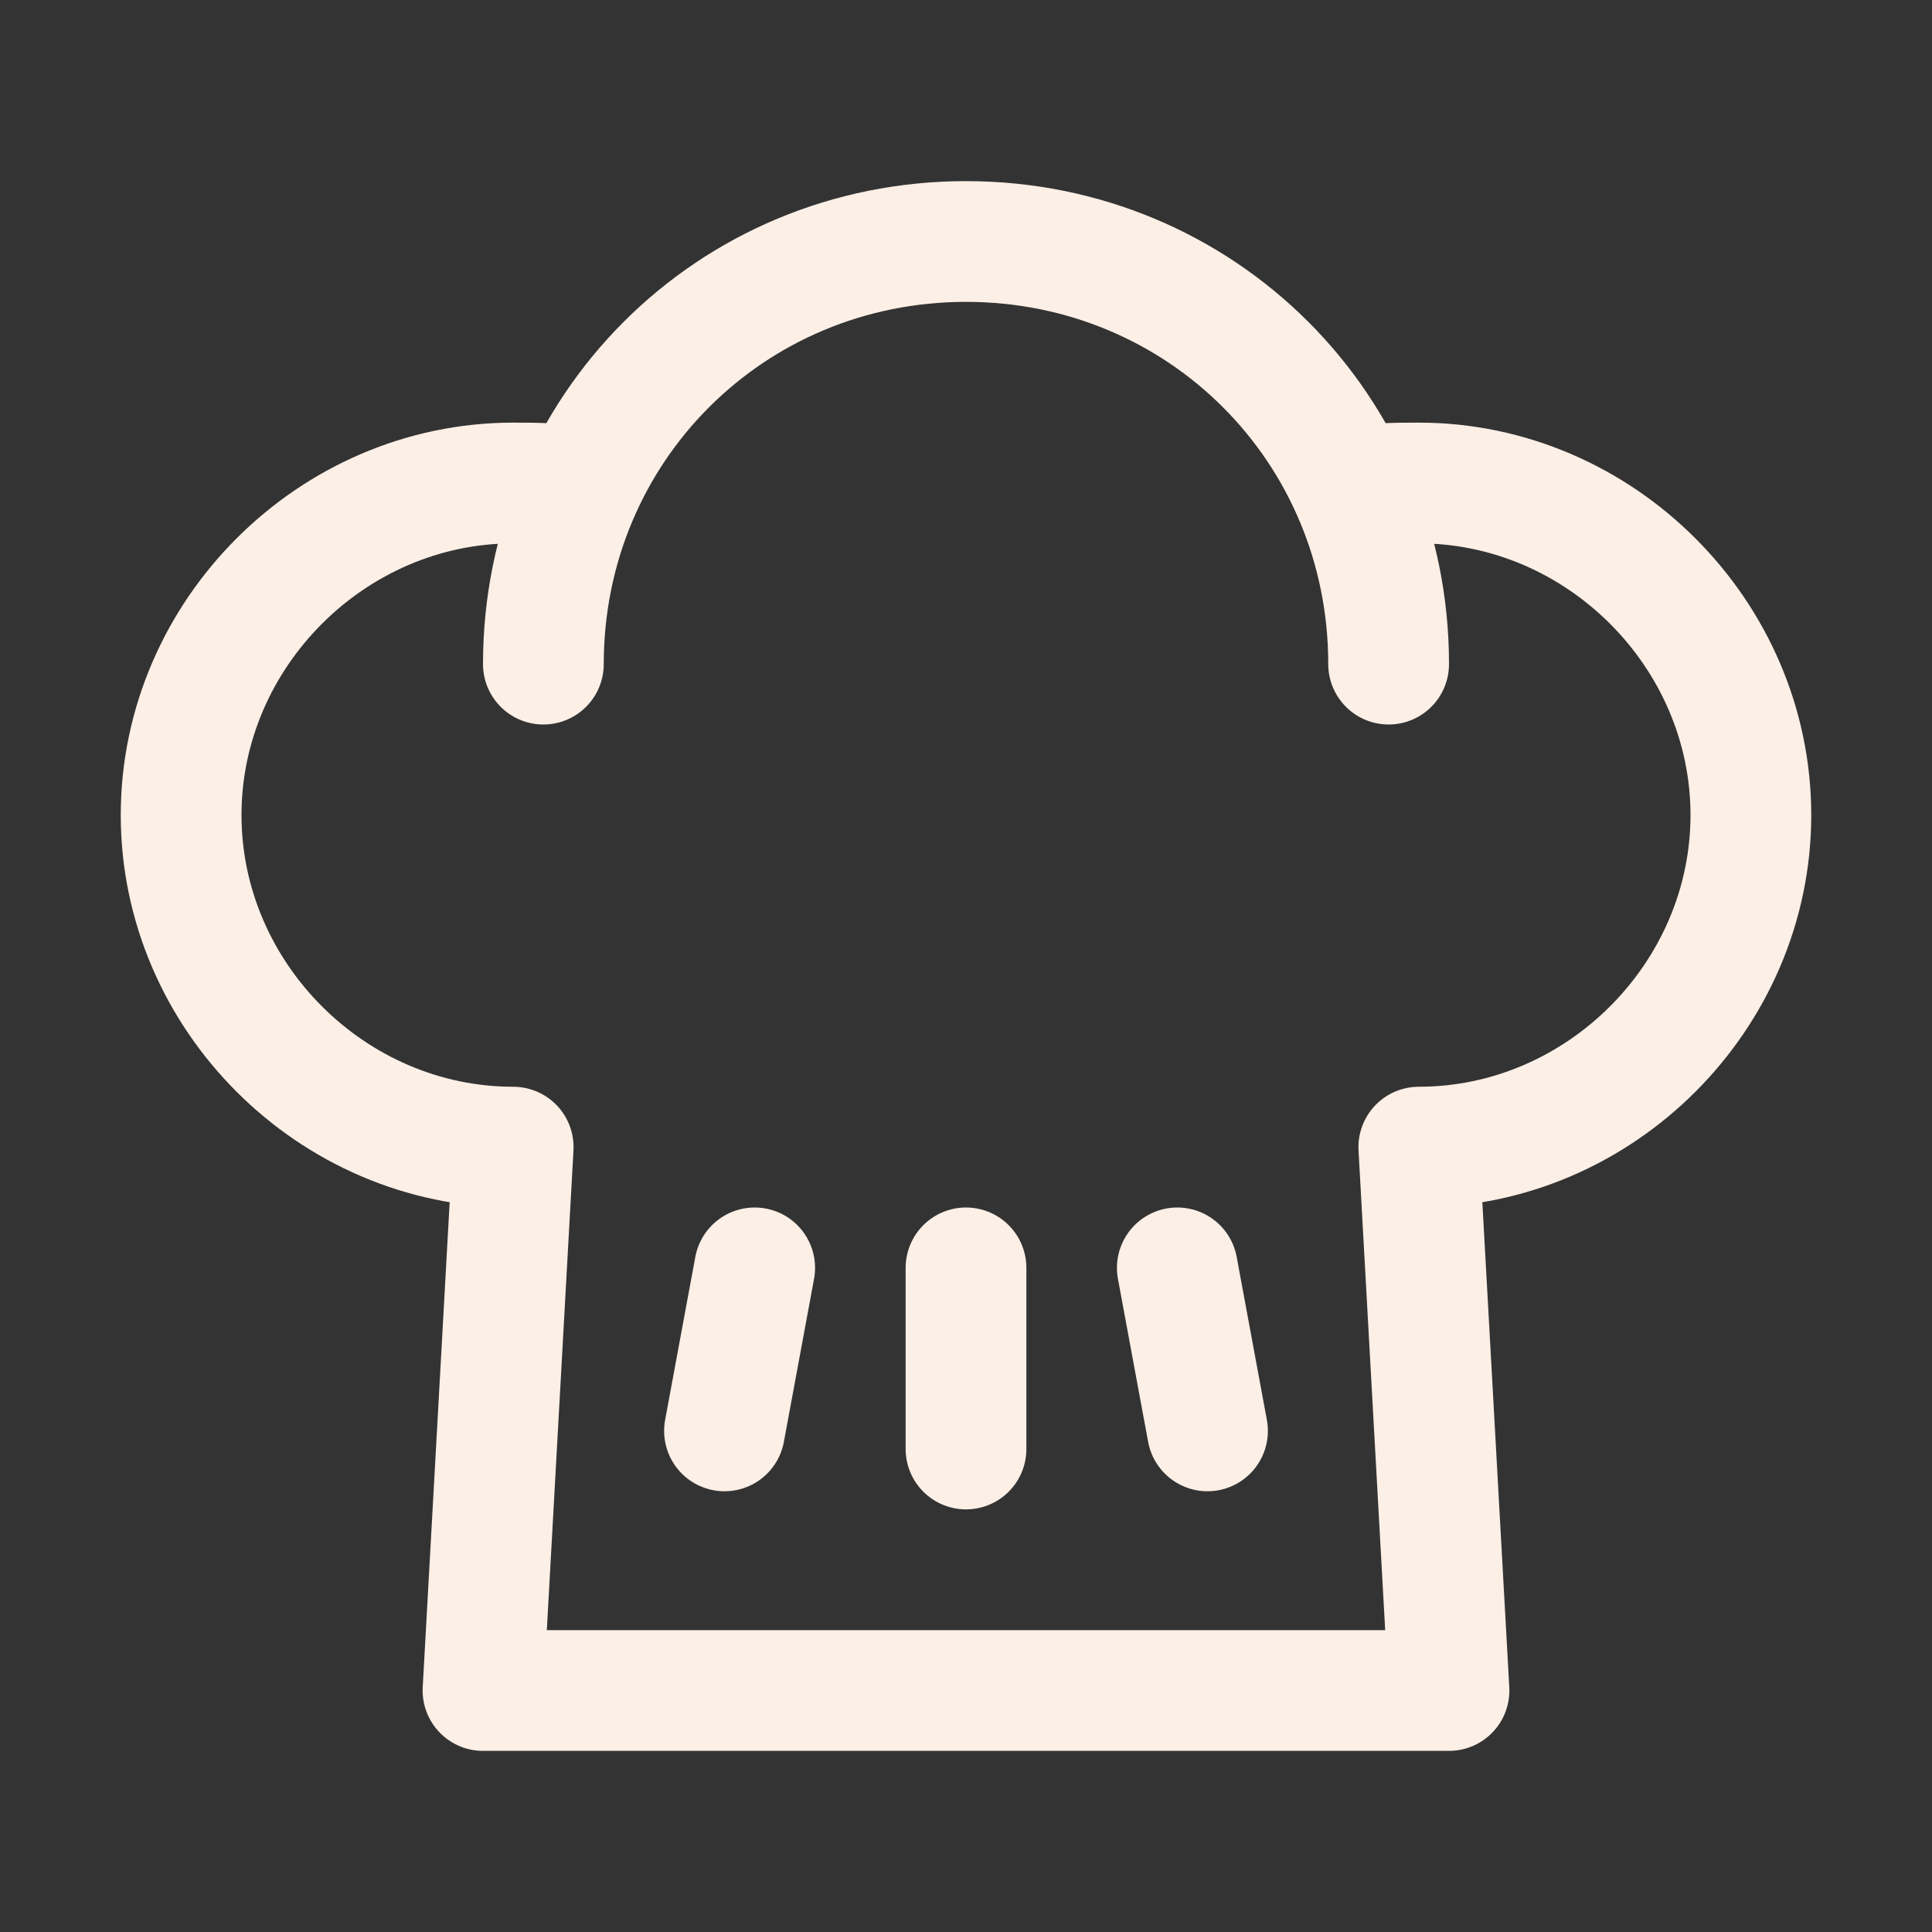 <svg xmlns="http://www.w3.org/2000/svg" xmlns:xlink="http://www.w3.org/1999/xlink" version="1.1" id="Icons" viewBox="0 0 32 32" xml:space="preserve">
<rect x="0" y="0" width="32" height="32" fill="#333333" stroke="none"/>
<style type="text/css">
	.st0{fill:none;stroke:#fbefe6;stroke-width:2;stroke-linecap:round;stroke-linejoin:round;stroke-miterlimit:10;}
</style>
<path class="st0" d="M22.4,8.1C22.7,8,23.1,8,23.5,8c3,0,5.5,2.5,5.5,5.5S26.5,19,23.5,19l0.5,9H8l0.5-9c-3,0-5.5-2.5-5.5-5.5  S5.5,8,8.5,8c0.4,0,0.8,0,1.1,0.1" fill="#fbefe6"/>
<path class="st0" d="M23,11c0-3.9-3.1-7-7-7s-7,3.1-7,7" fill="#fbefe6"/>
<line class="st0" x1="16" y1="21" x2="16" y2="24" fill="#fbefe6"/>
<line class="st0" x1="12.5" y1="21" x2="12" y2="23.7" fill="#fbefe6"/>
<line class="st0" x1="19.5" y1="21" x2="20" y2="23.7" fill="#fbefe6"/>
</svg>